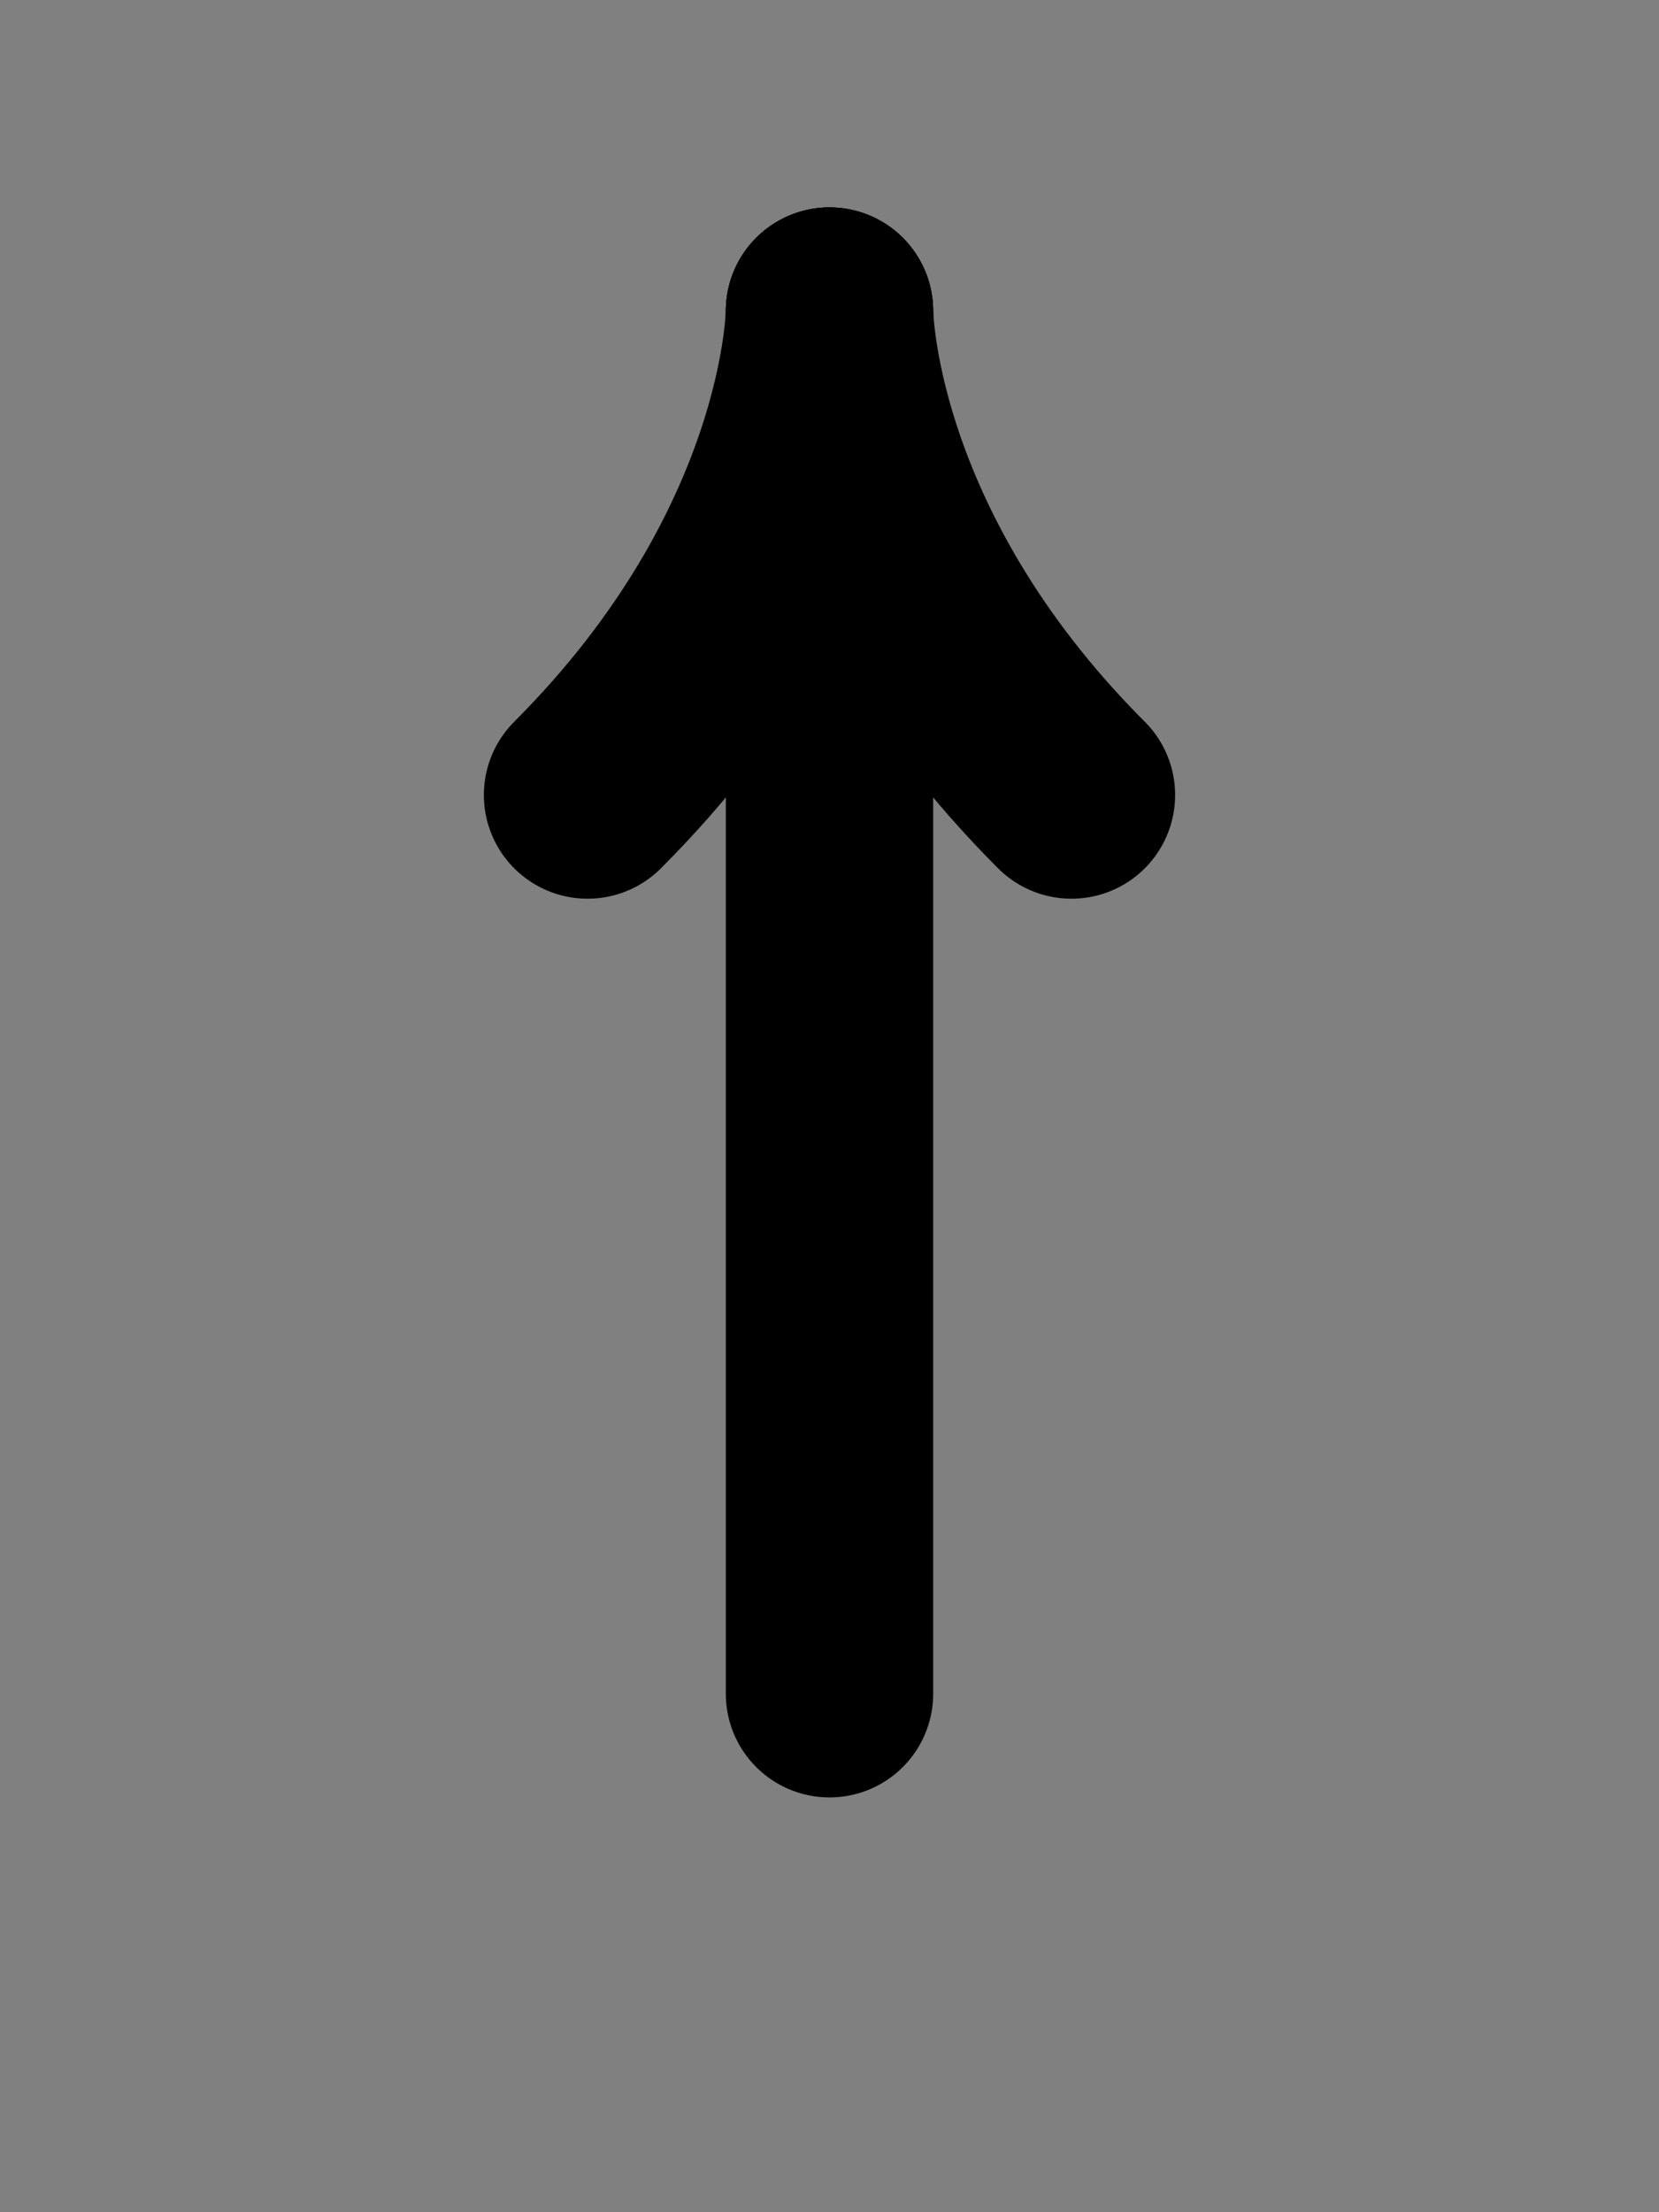 <?xml version="1.0" encoding="UTF-8" standalone="no"?>
<!-- Created with Inkscape (http://www.inkscape.org/) -->

<svg
   xmlns:dc="http://purl.org/dc/elements/1.1/"
   xmlns:cc="http://creativecommons.org/ns#"
   xmlns:rdf="http://www.w3.org/1999/02/22-rdf-syntax-ns#"
   xmlns:svg="http://www.w3.org/2000/svg"
   xmlns="http://www.w3.org/2000/svg"
   xmlns:sodipodi="http://sodipodi.sourceforge.net/DTD/sodipodi-0.dtd"
   xmlns:inkscape="http://www.inkscape.org/namespaces/inkscape"
   width="768"
   height="1024"
   viewBox="0 0 768 1024"
   id="svg2"
   version="1.1"
   inkscape:version="0.91 r13725"
   sodipodi:docname="U+2191_UPWARDS_ARROW.svg">
  <rect x="0" y="0" width="768" height="1024" fill="#808080" stroke="none"/>
  <defs
     id="defs4" />
  <sodipodi:namedview
     id="base"
     pagecolor="#ffffff"
     bordercolor="#666666"
     borderopacity="1.0"
     inkscape:pageopacity="0.0"
     inkscape:pageshadow="2"
     inkscape:zoom="0.7"
     inkscape:cx="92.804704"
     inkscape:cy="507.40227"
     inkscape:document-units="px"
     inkscape:current-layer="layer1"
     showgrid="true"
     units="px"
     showguides="true"
     inkscape:guide-bbox="true"
     inkscape:window-width="1162"
     inkscape:window-height="917"
     inkscape:window-x="145"
     inkscape:window-y="47"
     inkscape:window-maximized="0"
     inkscape:object-paths="true"
     inkscape:snap-intersection-paths="true"
     inkscape:object-nodes="true"
     inkscape:snap-smooth-nodes="true"
     inkscape:snap-midpoints="true">
    <inkscape:grid
       type="xygrid"
       id="grid4136"
       spacingx="16"
       spacingy="16"
       empspacing="4"
       dotted="true" />
    <sodipodi:guide
       position="-16,48"
       orientation="0,1"
       id="guide4138" />
    <sodipodi:guide
       position="-16,0"
       orientation="0,1"
       id="guide4140" />
    <sodipodi:guide
       position="-16,96"
       orientation="0,1"
       id="guide4142" />
    <sodipodi:guide
       position="-32,640"
       orientation="0,1"
       id="guide4144" />
    <sodipodi:guide
       position="-32,688"
       orientation="0,1"
       id="guide4146" />
    <sodipodi:guide
       position="-32,736"
       orientation="0,1"
       id="guide4148" />
    <sodipodi:guide
       position="-32,368"
       orientation="0,1"
       id="guide4141" />
  </sodipodi:namedview>
  <g
     inkscape:label="Layer 1"
     inkscape:groupmode="layer"
     id="layer1"
     transform="translate(0,-28.362)">
    <path
       style="fill:#ffff00;fill-opacity:1;stroke:#000000;stroke-width:96;stroke-linecap:round;stroke-linejoin:round;stroke-miterlimit:4;stroke-dasharray:none;stroke-dashoffset:0;stroke-opacity:1"
       d="m 384,812.362 0,-640"
       id="path3803"
       inkscape:connector-curvature="0"
       sodipodi:nodetypes="cc" />
    <path
       style="fill:none;stroke:#000000;stroke-width:96;stroke-linecap:round;stroke-linejoin:round;stroke-miterlimit:4;stroke-dasharray:none;stroke-dashoffset:0;stroke-opacity:1"
       d="m 272,396.362 c 112,-112 112,-224 112,-224"
       id="path3805"
       inkscape:connector-curvature="0"
       sodipodi:nodetypes="cc" />
    <path
       sodipodi:nodetypes="cc"
       inkscape:connector-curvature="0"
       id="path3807"
       d="m 496,396.362 c -112,-112 -112,-224 -112,-224"
       style="fill:none;stroke:#000000;stroke-width:96;stroke-linecap:round;stroke-linejoin:round;stroke-miterlimit:4;stroke-dasharray:none;stroke-dashoffset:0;stroke-opacity:1" />
  </g>
</svg>
